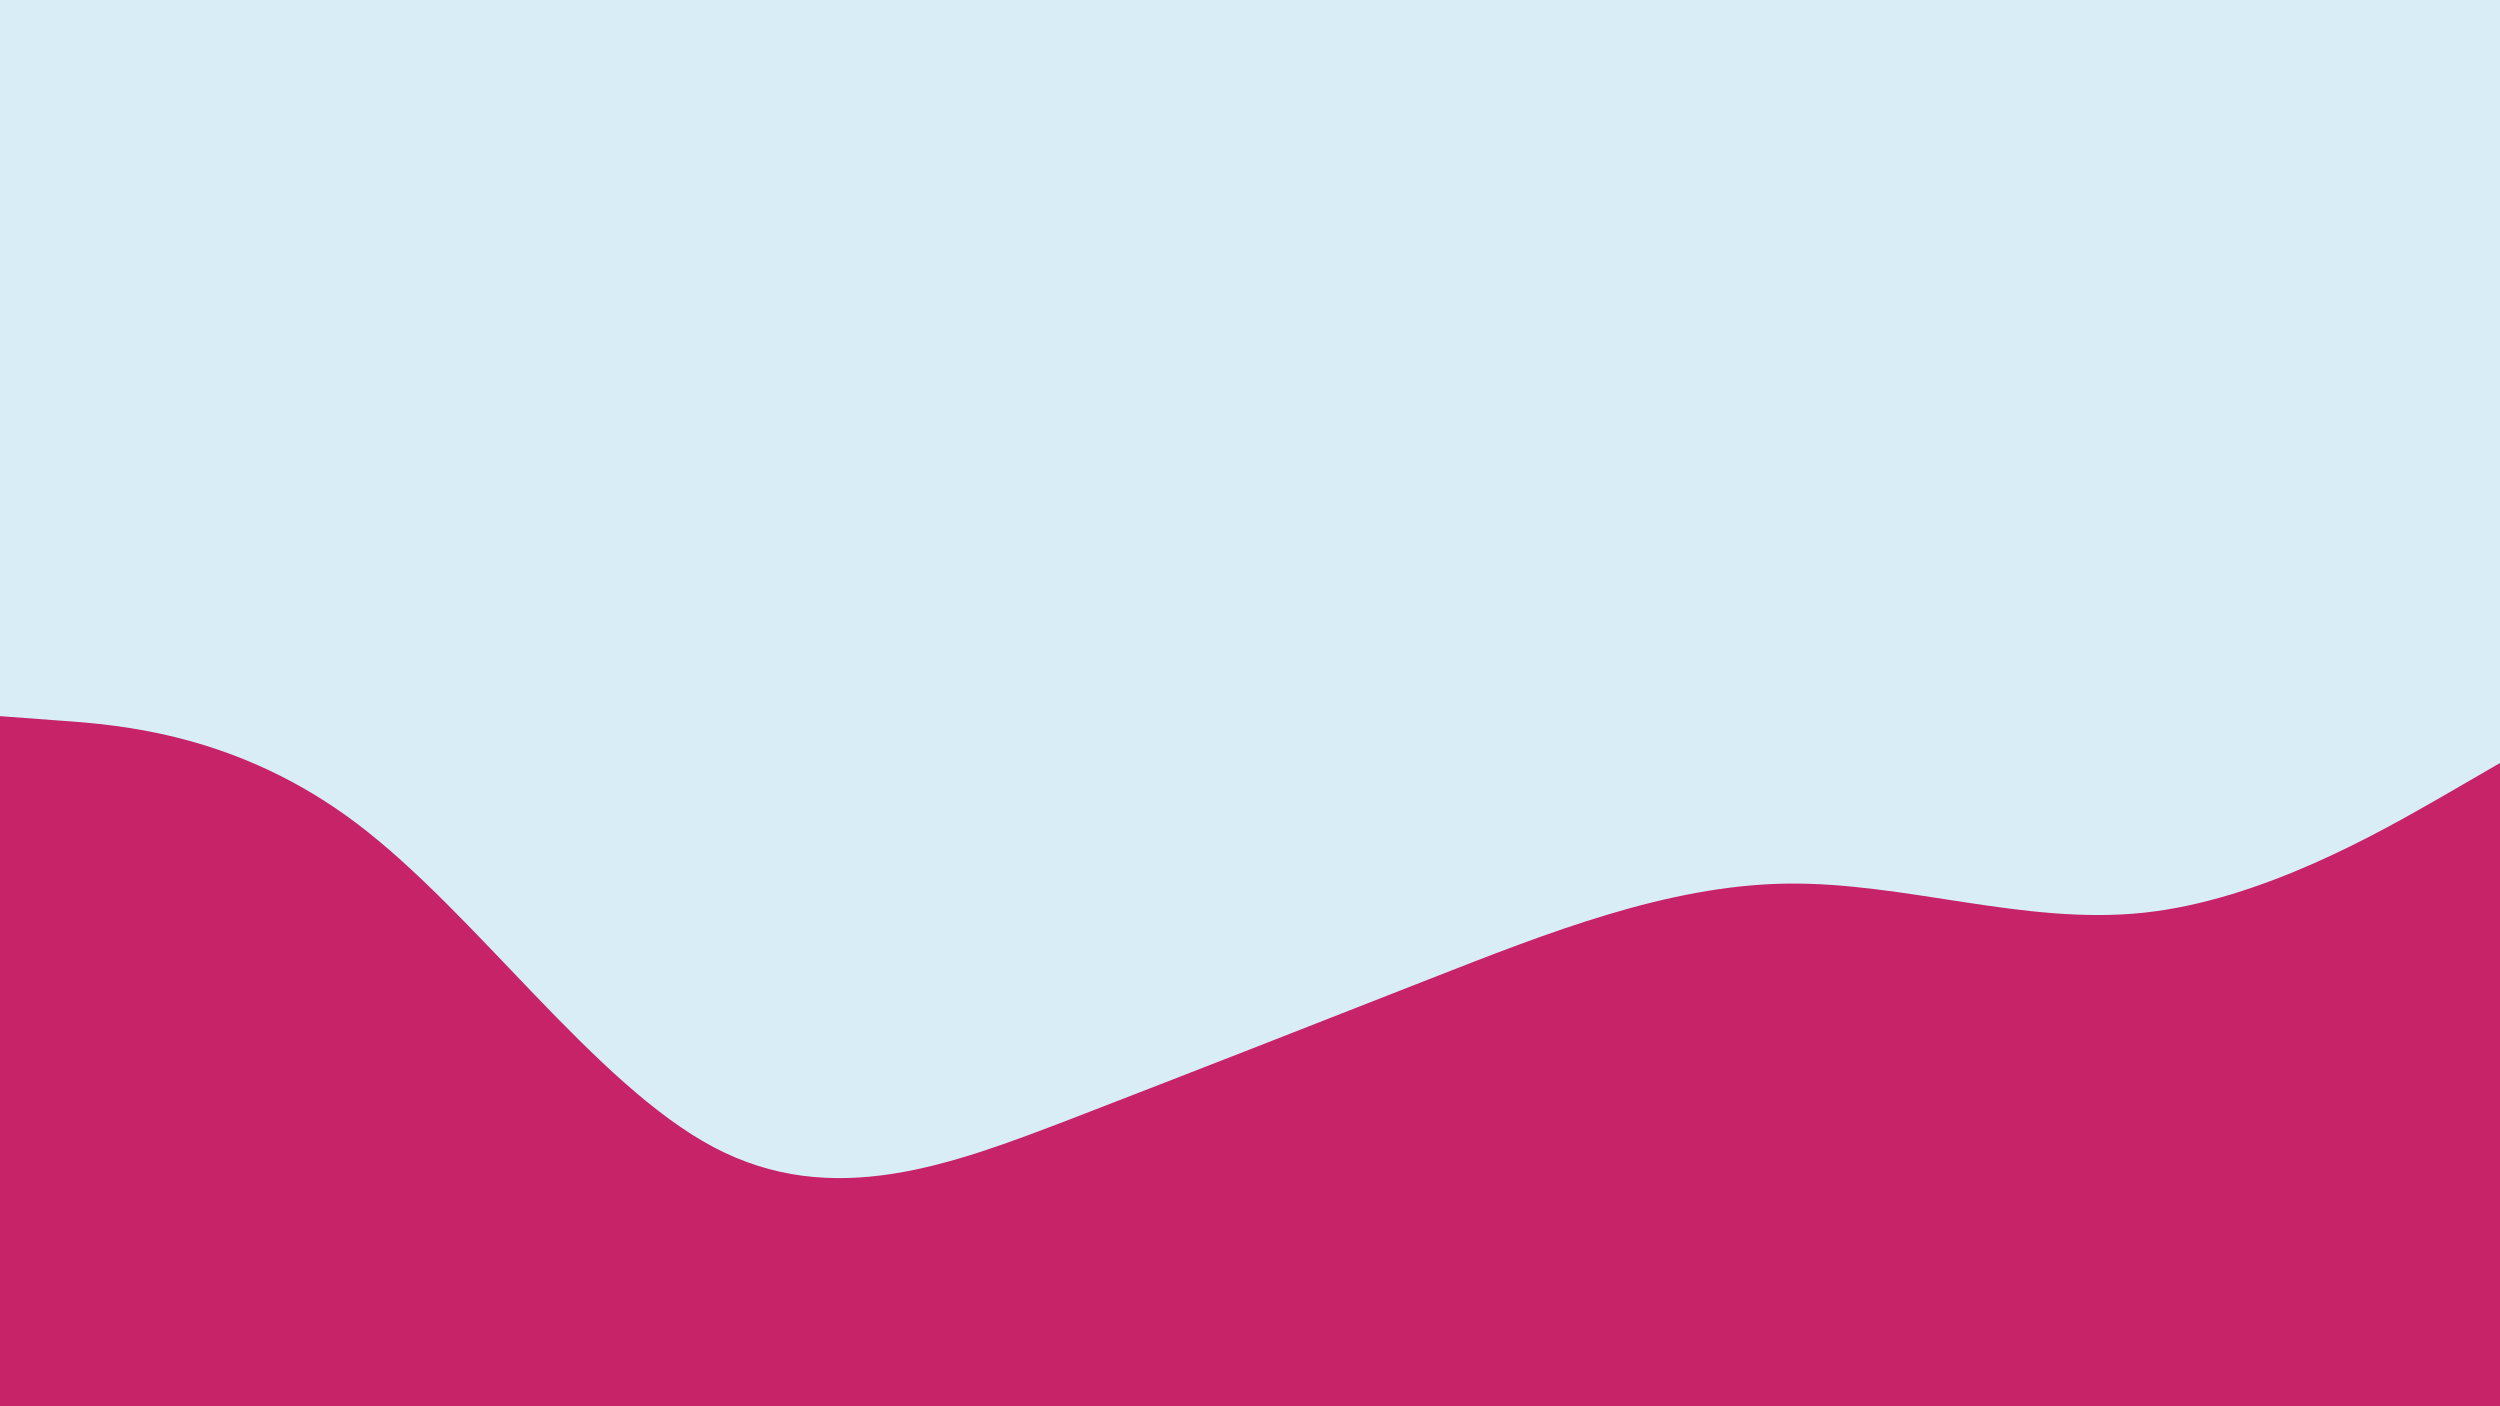 <svg id="visual" viewBox="0 0 960 540" width="960" height="540" xmlns="http://www.w3.org/2000/svg" xmlns:xlink="http://www.w3.org/1999/xlink" version="1.1"><rect x="0" y="0" width="960" height="540" fill="#d9edf7"></rect><path d="M0 275L22.8 276.7C45.7 278.3 91.3 281.7 137 316.2C182.7 350.7 228.3 416.3 274 440.5C319.7 464.7 365.3 447.3 411.2 429.7C457 412 503 394 548.8 376C594.7 358 640.3 340 686 339.3C731.7 338.7 777.3 355.3 823 350.5C868.7 345.7 914.3 319.3 937.2 306.2L960 293L960 541L937.2 541C914.3 541 868.7 541 823 541C777.3 541 731.7 541 686 541C640.3 541 594.7 541 548.8 541C503 541 457 541 411.2 541C365.3 541 319.7 541 274 541C228.3 541 182.7 541 137 541C91.3 541 45.7 541 22.8 541L0 541Z" fill="#C62368" stroke-linecap="round" stroke-linejoin="miter"></path></svg>